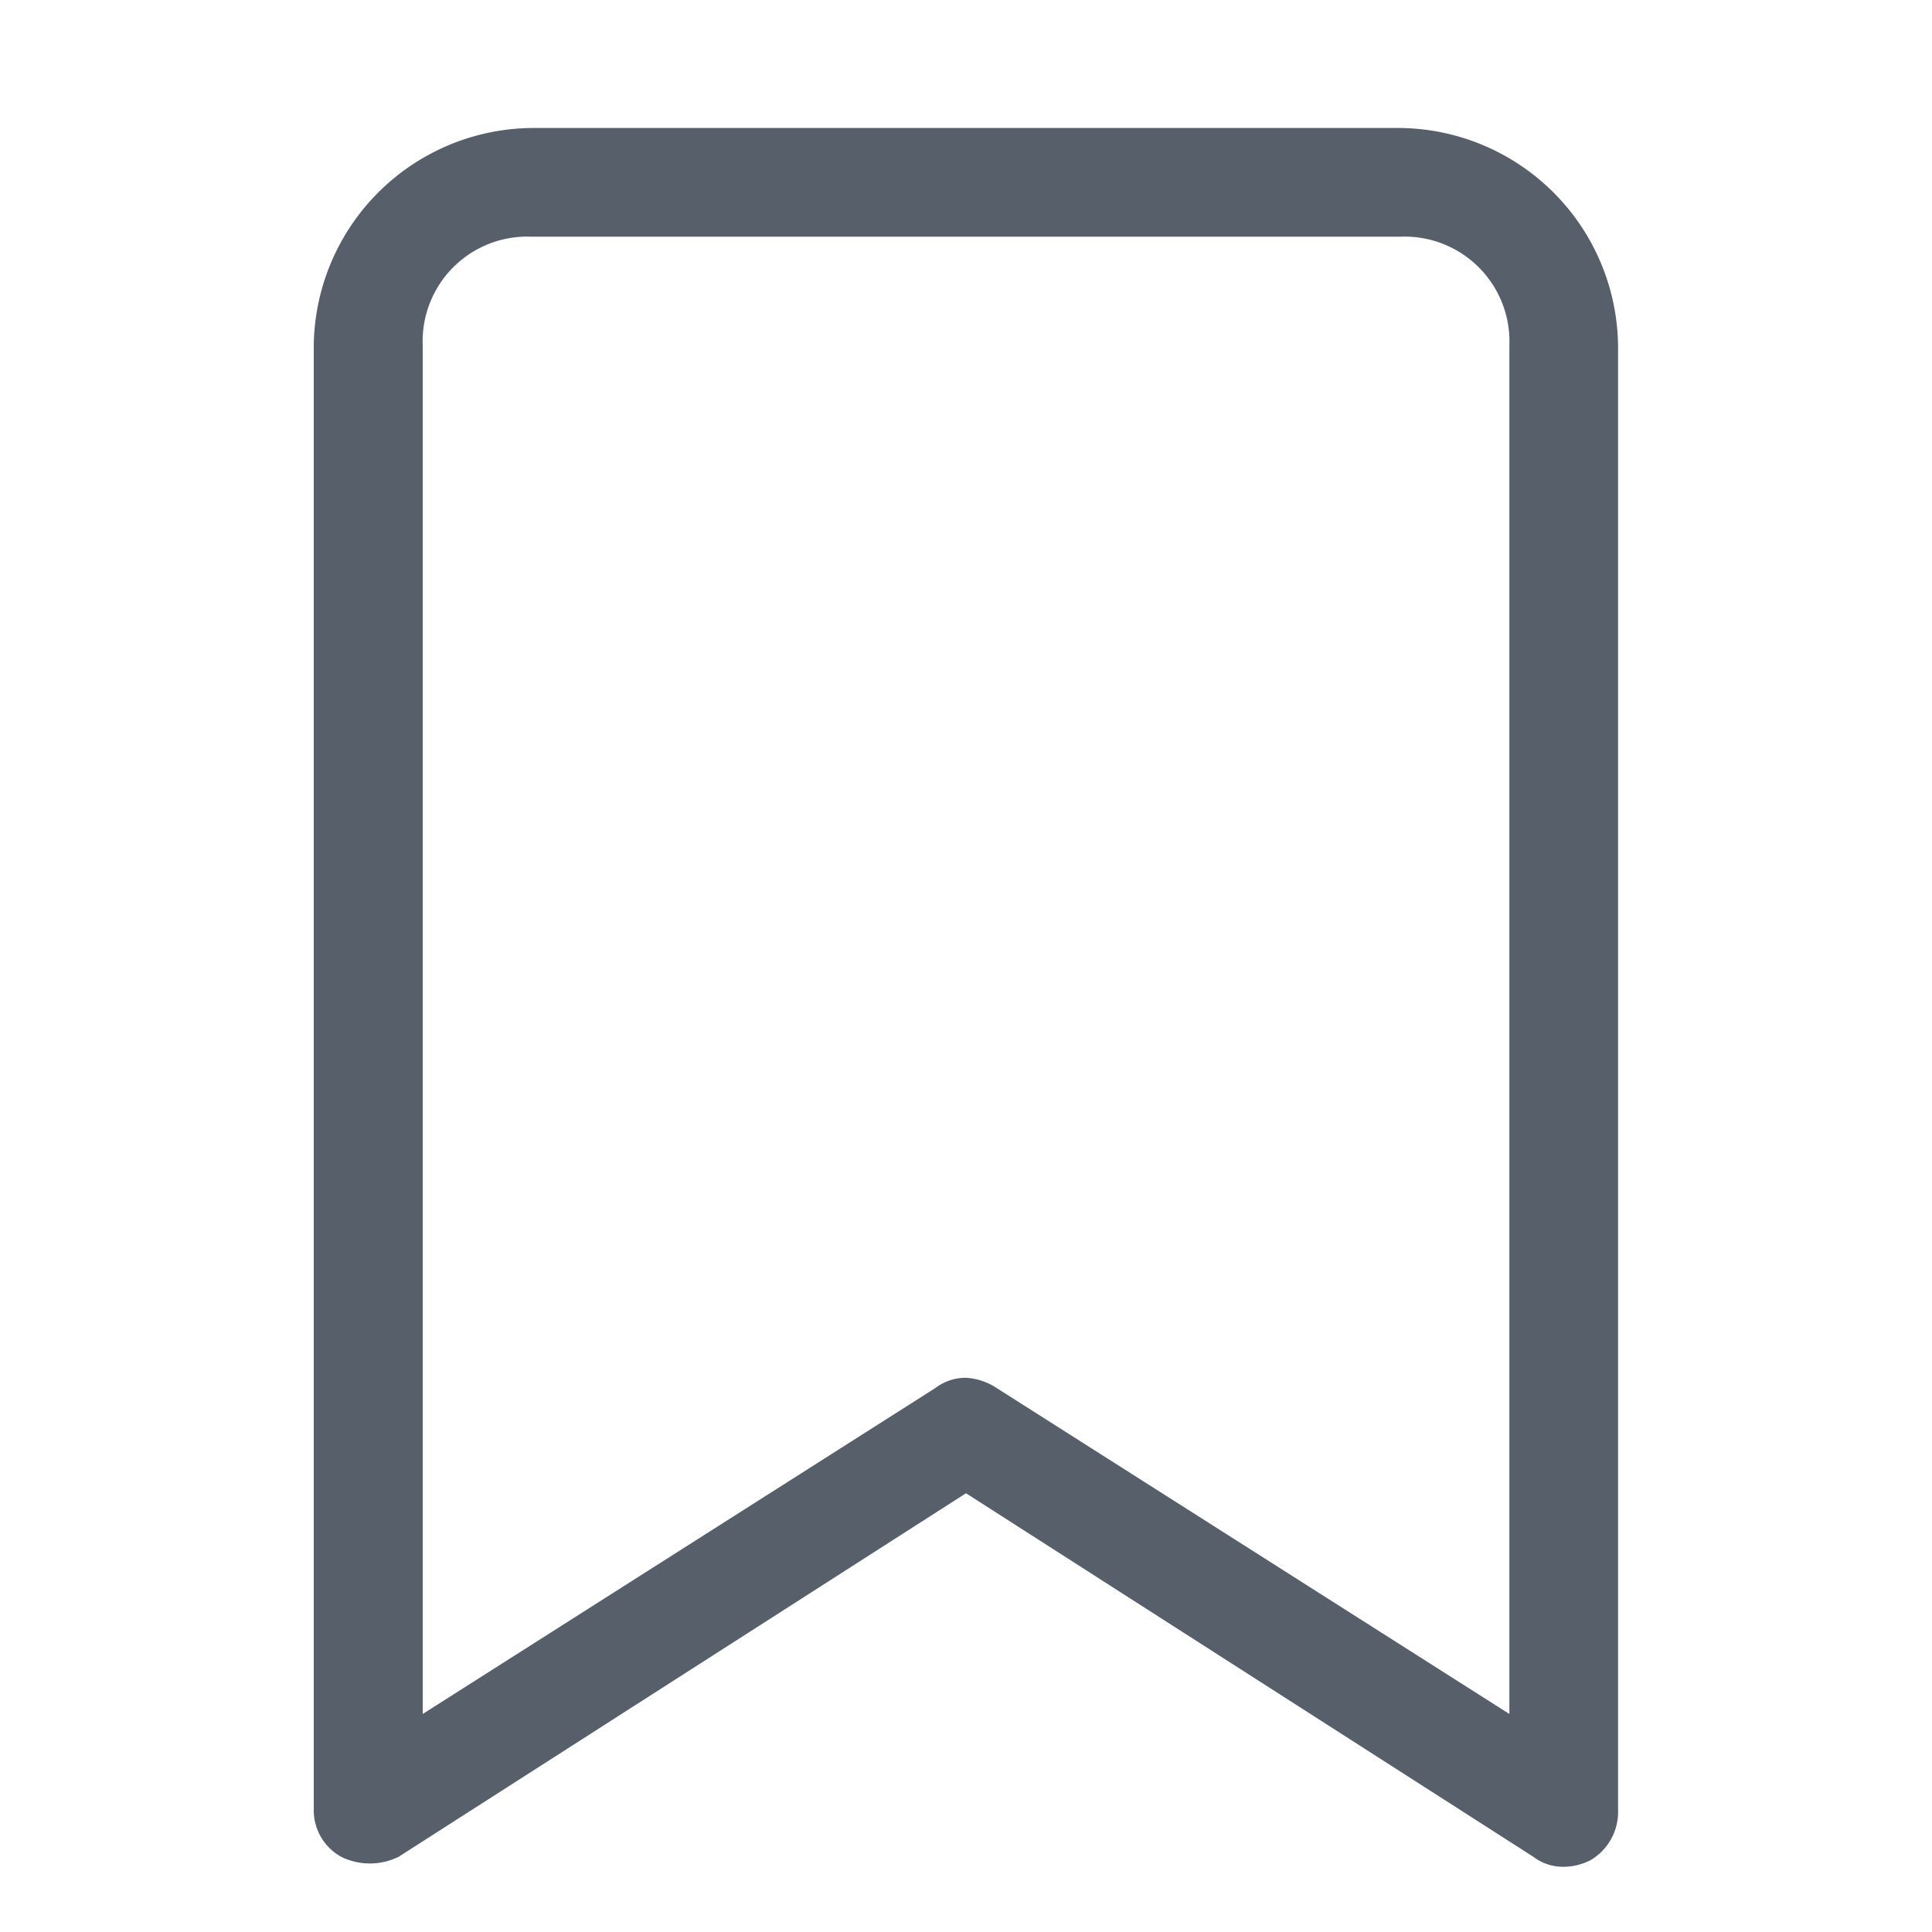 <svg id="icon_자주쓰는단어" xmlns="http://www.w3.org/2000/svg" xmlns:xlink="http://www.w3.org/1999/xlink" width="20" height="20" viewBox="0 0 20 20">
  <defs>
    <clipPath id="clip-path">
      <rect id="사각형_2686" data-name="사각형 2686" width="20" height="20" fill="none"/>
    </clipPath>
  </defs>
  <g id="그룹_17140" data-name="그룹 17140" clip-path="url(#clip-path)">
    <path id="패스_9388" data-name="패스 9388" d="M14.5,1.325a2.281,2.281,0,0,1,2.25,2.25V18.728a.581.581,0,0,1-.282.527.624.624,0,0,1-.281.07.511.511,0,0,1-.316-.105L10,15.458,4.129,19.22a.673.673,0,0,1-.6,0,.551.551,0,0,1-.281-.492V3.575A2.28,2.28,0,0,1,5.5,1.325Zm1.125,16.418V3.575A1.085,1.085,0,0,0,14.5,2.45h-9A1.083,1.083,0,0,0,4.376,3.575V17.743l5.308-3.375A.514.514,0,0,1,10,14.263a.636.636,0,0,1,.316.105Z" fill="#575f6b"/>
  </g>
</svg>
